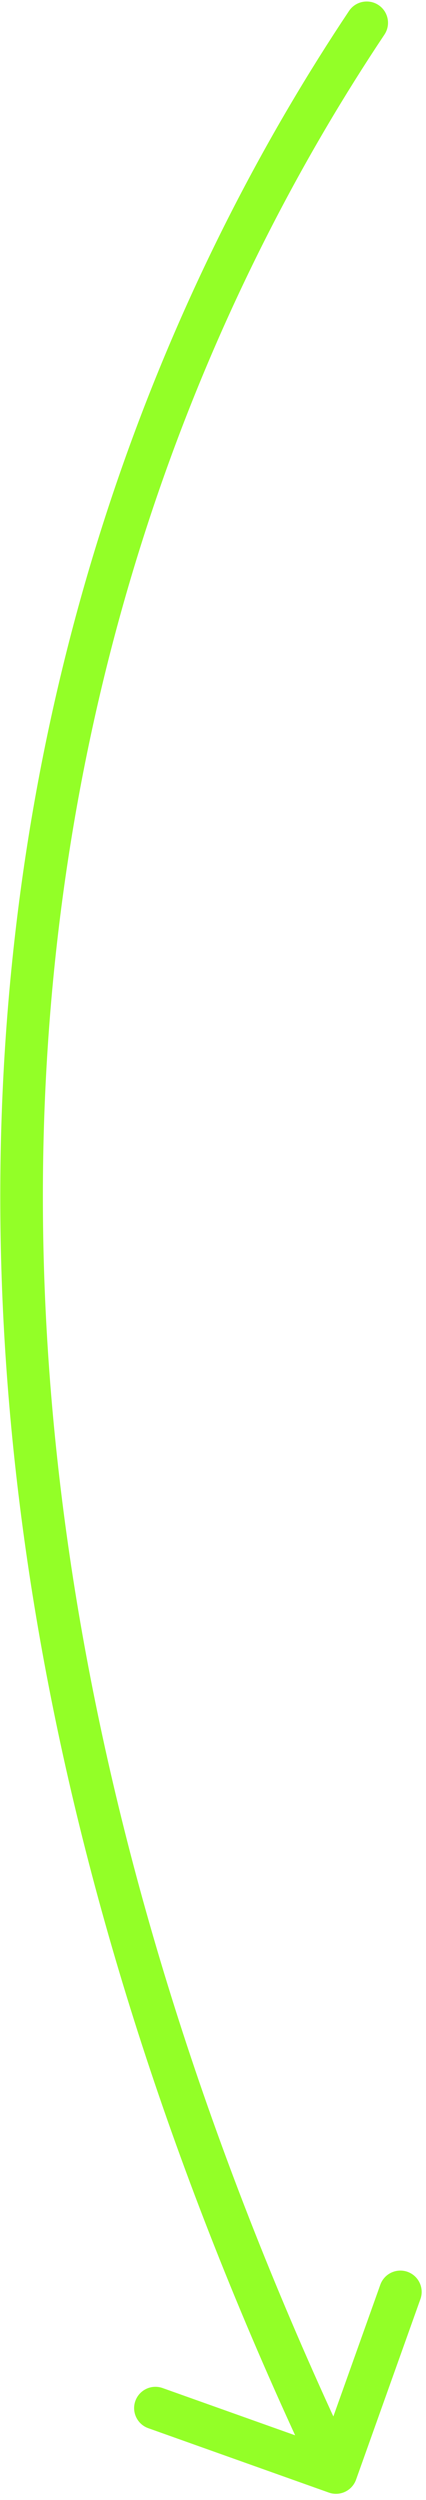 <svg width="30" height="176" viewBox="0 0 30 176" fill="none" xmlns="http://www.w3.org/2000/svg">
<path d="M24.577 0.773C25.037 0.084 25.968 -0.102 26.657 0.357C27.346 0.817 27.532 1.748 27.073 2.437L24.577 0.773ZM25.074 174.573C24.796 175.353 23.937 175.76 23.157 175.482L10.441 170.948C9.661 170.67 9.254 169.811 9.532 169.031C9.81 168.251 10.668 167.844 11.449 168.122L22.752 172.152L26.782 160.849C27.06 160.069 27.918 159.662 28.699 159.94C29.479 160.219 29.886 161.077 29.608 161.857L25.074 174.573ZM27.073 2.437C4.464 36.331 -12.347 94.652 25.016 173.426L22.306 174.712C-15.528 94.946 1.407 35.508 24.577 0.773L27.073 2.437Z" fill="#93FF27"/>
</svg>
